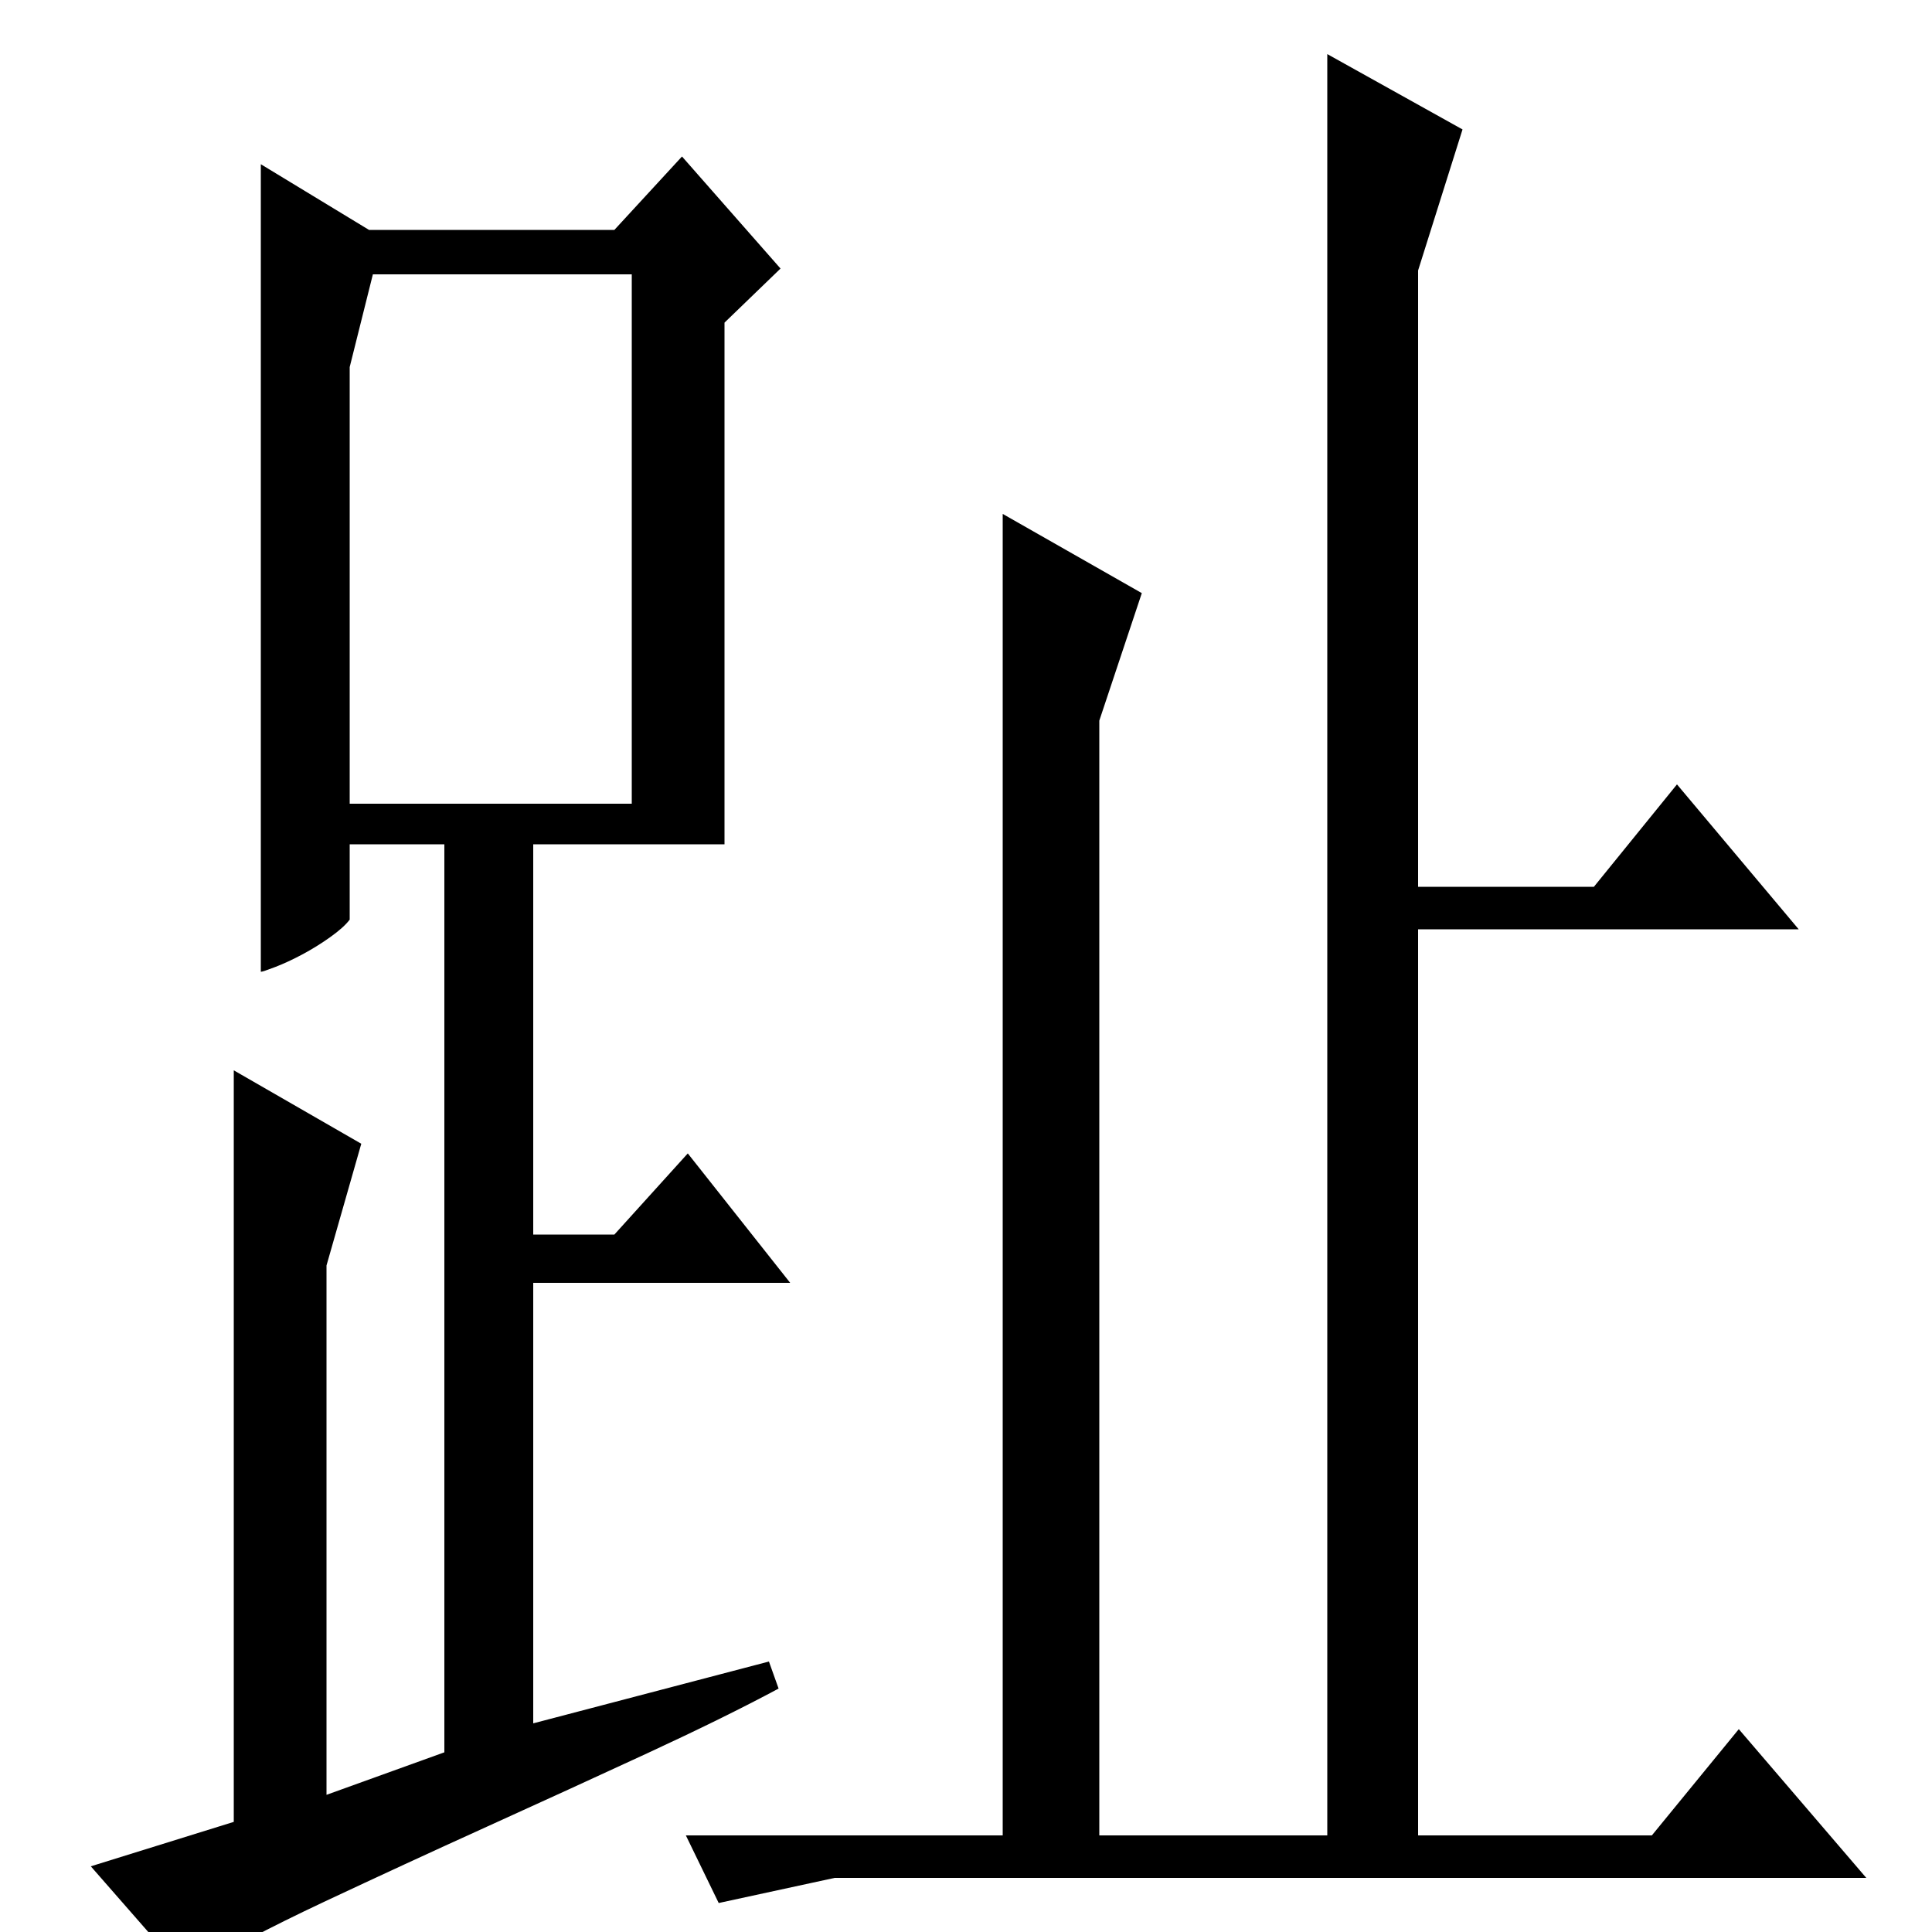 <?xml version="1.0" standalone="no"?>
<!DOCTYPE svg PUBLIC "-//W3C//DTD SVG 1.1//EN" "http://www.w3.org/Graphics/SVG/1.1/DTD/svg11.dtd" >
<svg xmlns="http://www.w3.org/2000/svg" xmlns:xlink="http://www.w3.org/1999/xlink" version="1.1" viewBox="0 -200 1000 1000">
  <g transform="matrix(1 0 0 -1 0 800)">
   <path fill="currentColor"
d="M687 972l70 -39l-23 -73v-319h91l43 53l63 -75h-197v-469h121l45 55l66 -77h-534l-60 -13l-17 35h164v684l72 -41l-22 -66v-577h118v922zM398 140l-122 -32v228h133l-53 67l-38 -42h-42v202h99v270l29 28l-51 58l-35 -38h-127l-56 34v-418q1 0 7.5 2.5t14 6.5t14.5 9
t10 9v39h49v-470l-61 -22v274l18 63l-66 38v-389l-74 -23l49 -56q30 18 71.5 37.5t84.5 39t83 38t68 33.5zM181 584v226l12 48h134v-274h-146z" />
  </g>

</svg>
